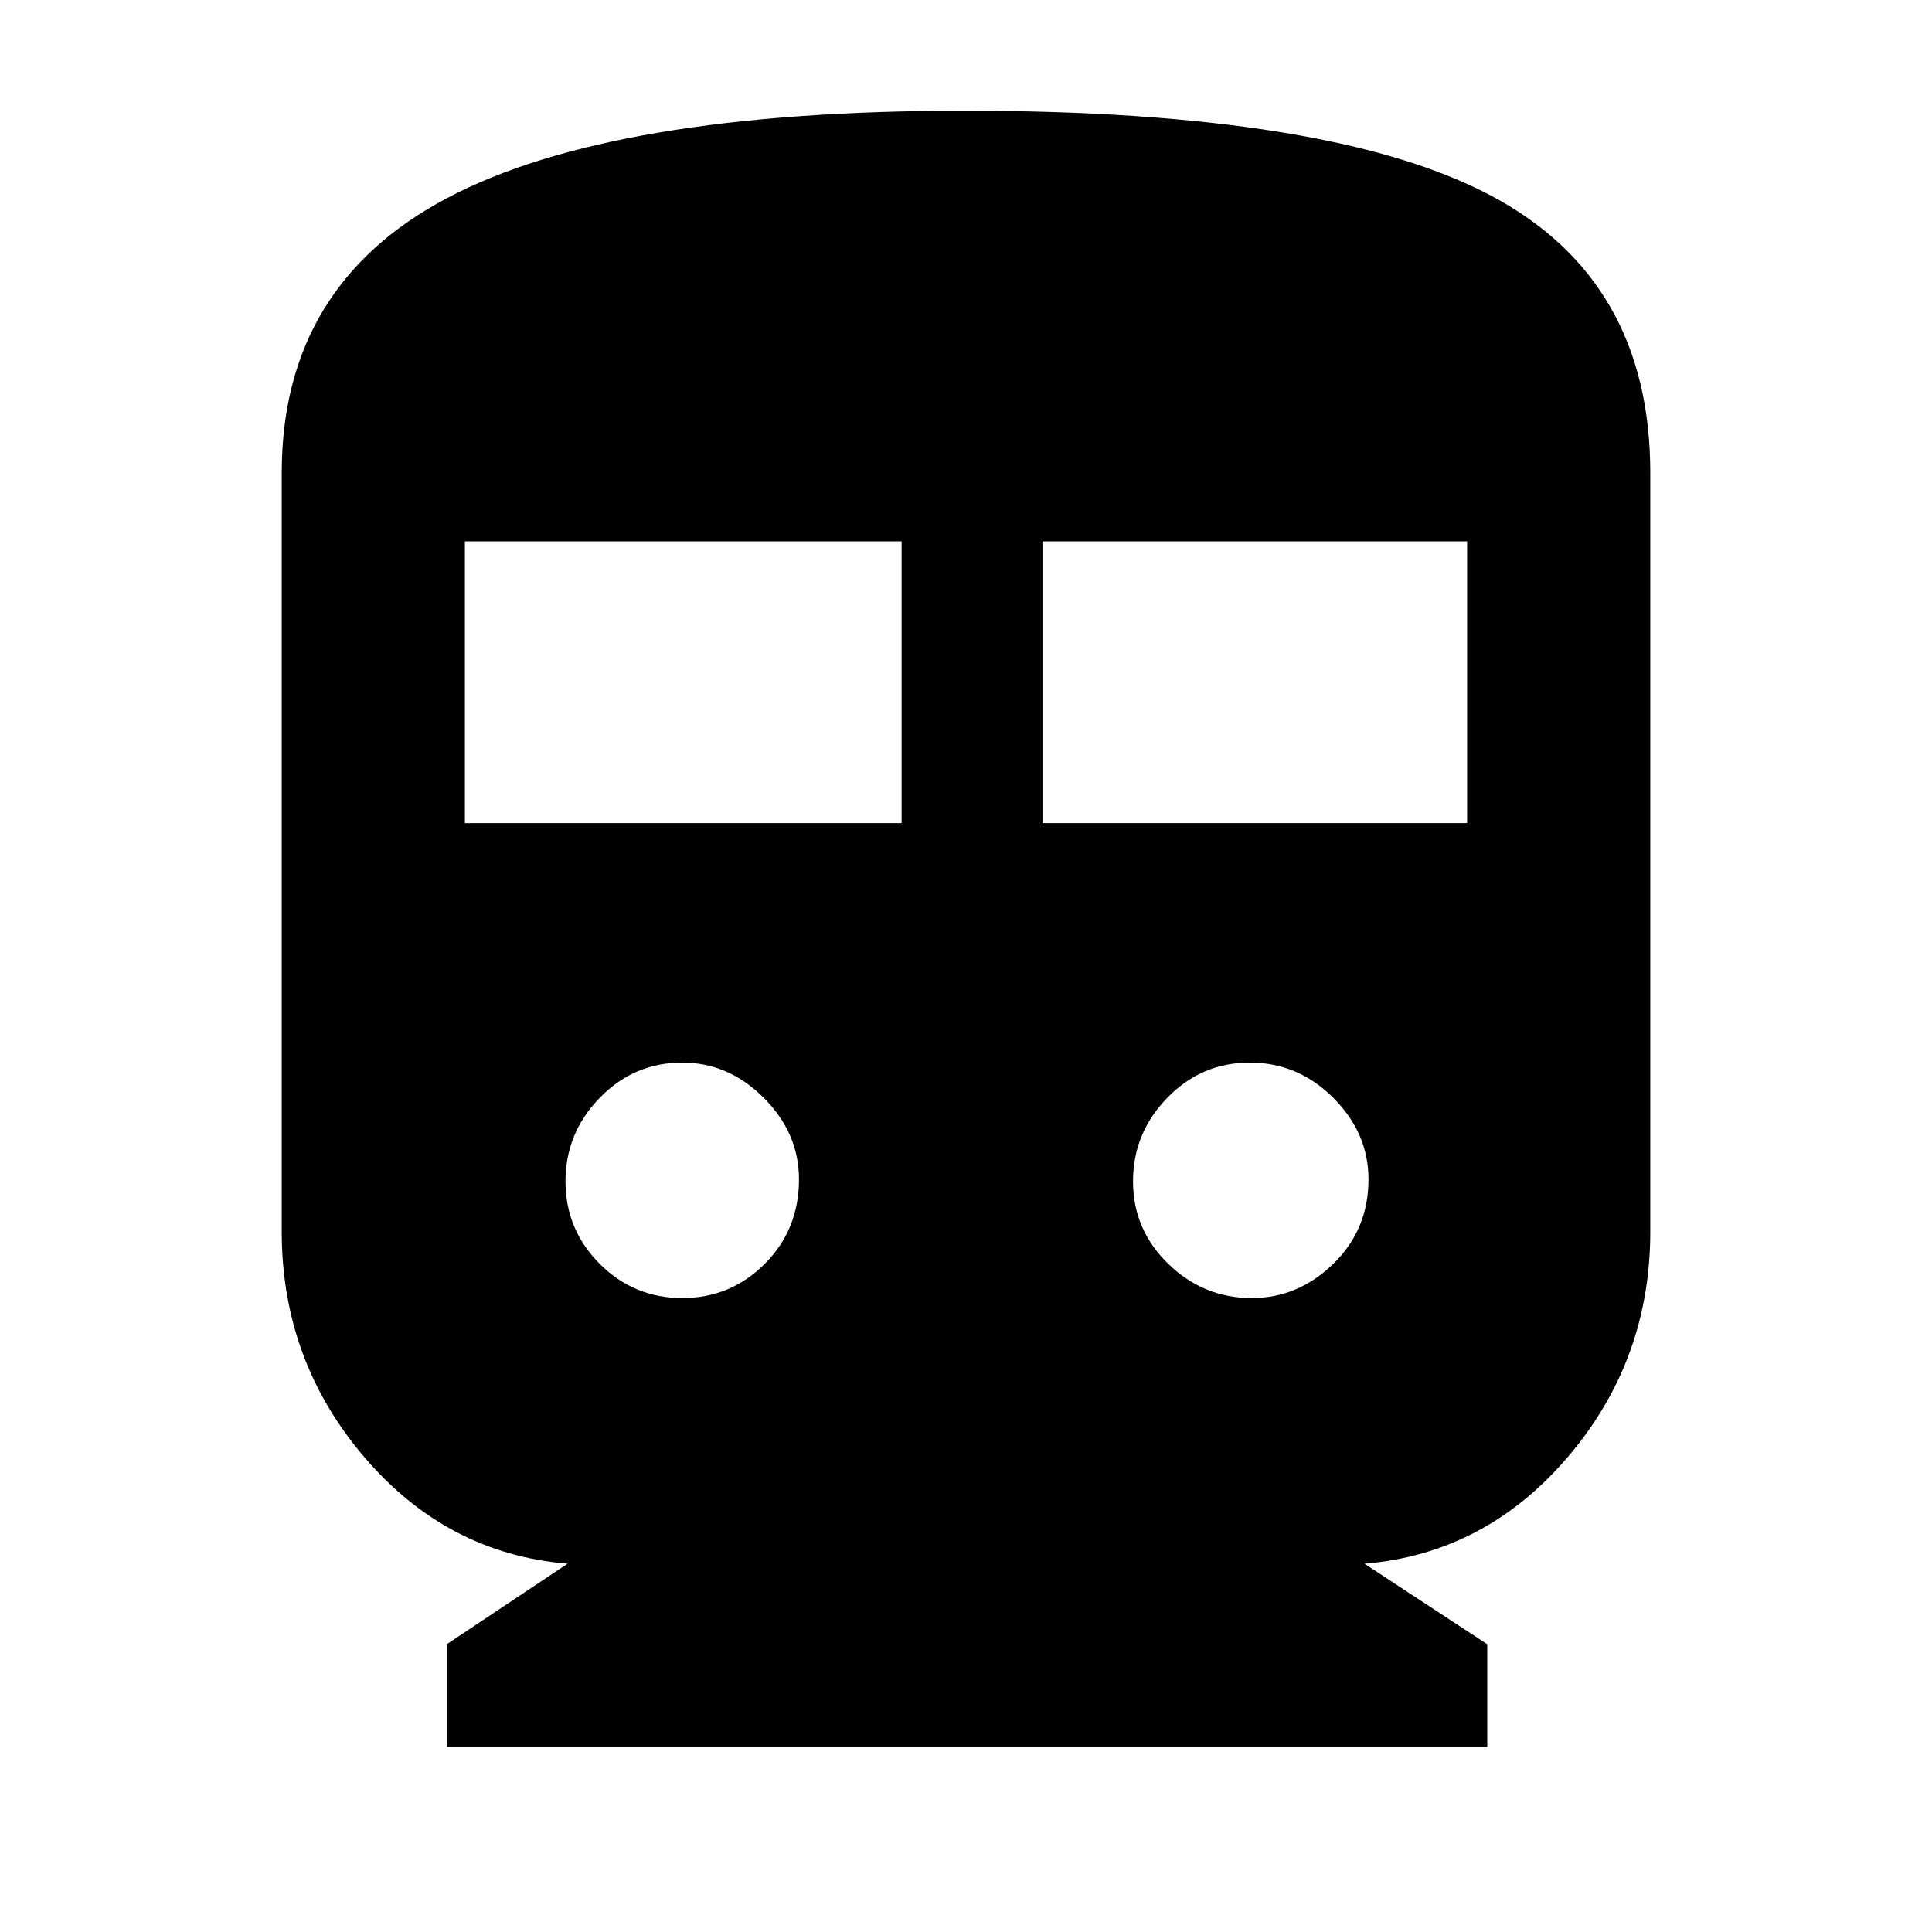 <svg xmlns="http://www.w3.org/2000/svg" height="40" width="40"><path d="M9.25 36.167V34.042L11.75 32.375Q9.25 32.167 7.542 30.167Q5.833 28.167 5.833 25.5V9.792Q5.833 5.917 9.25 4.104Q12.667 2.292 19.958 2.292Q27.542 2.292 30.854 4.042Q34.167 5.792 34.167 9.792V25.5Q34.167 28.167 32.458 30.167Q30.75 32.167 28.25 32.375L30.792 34.042V36.167ZM9.625 17.042H18.667V11.208H9.625ZM21.583 17.042H30.375V11.208H21.583ZM14.125 26.875Q15.125 26.875 15.833 26.167Q16.542 25.458 16.542 24.417Q16.542 23.458 15.812 22.729Q15.083 22 14.125 22Q13.125 22 12.417 22.729Q11.708 23.458 11.708 24.458Q11.708 25.458 12.417 26.167Q13.125 26.875 14.125 26.875ZM25.917 26.875Q26.875 26.875 27.604 26.167Q28.333 25.458 28.333 24.417Q28.333 23.458 27.604 22.729Q26.875 22 25.875 22Q24.875 22 24.167 22.729Q23.458 23.458 23.458 24.458Q23.458 25.458 24.188 26.167Q24.917 26.875 25.917 26.875Z"/></svg>